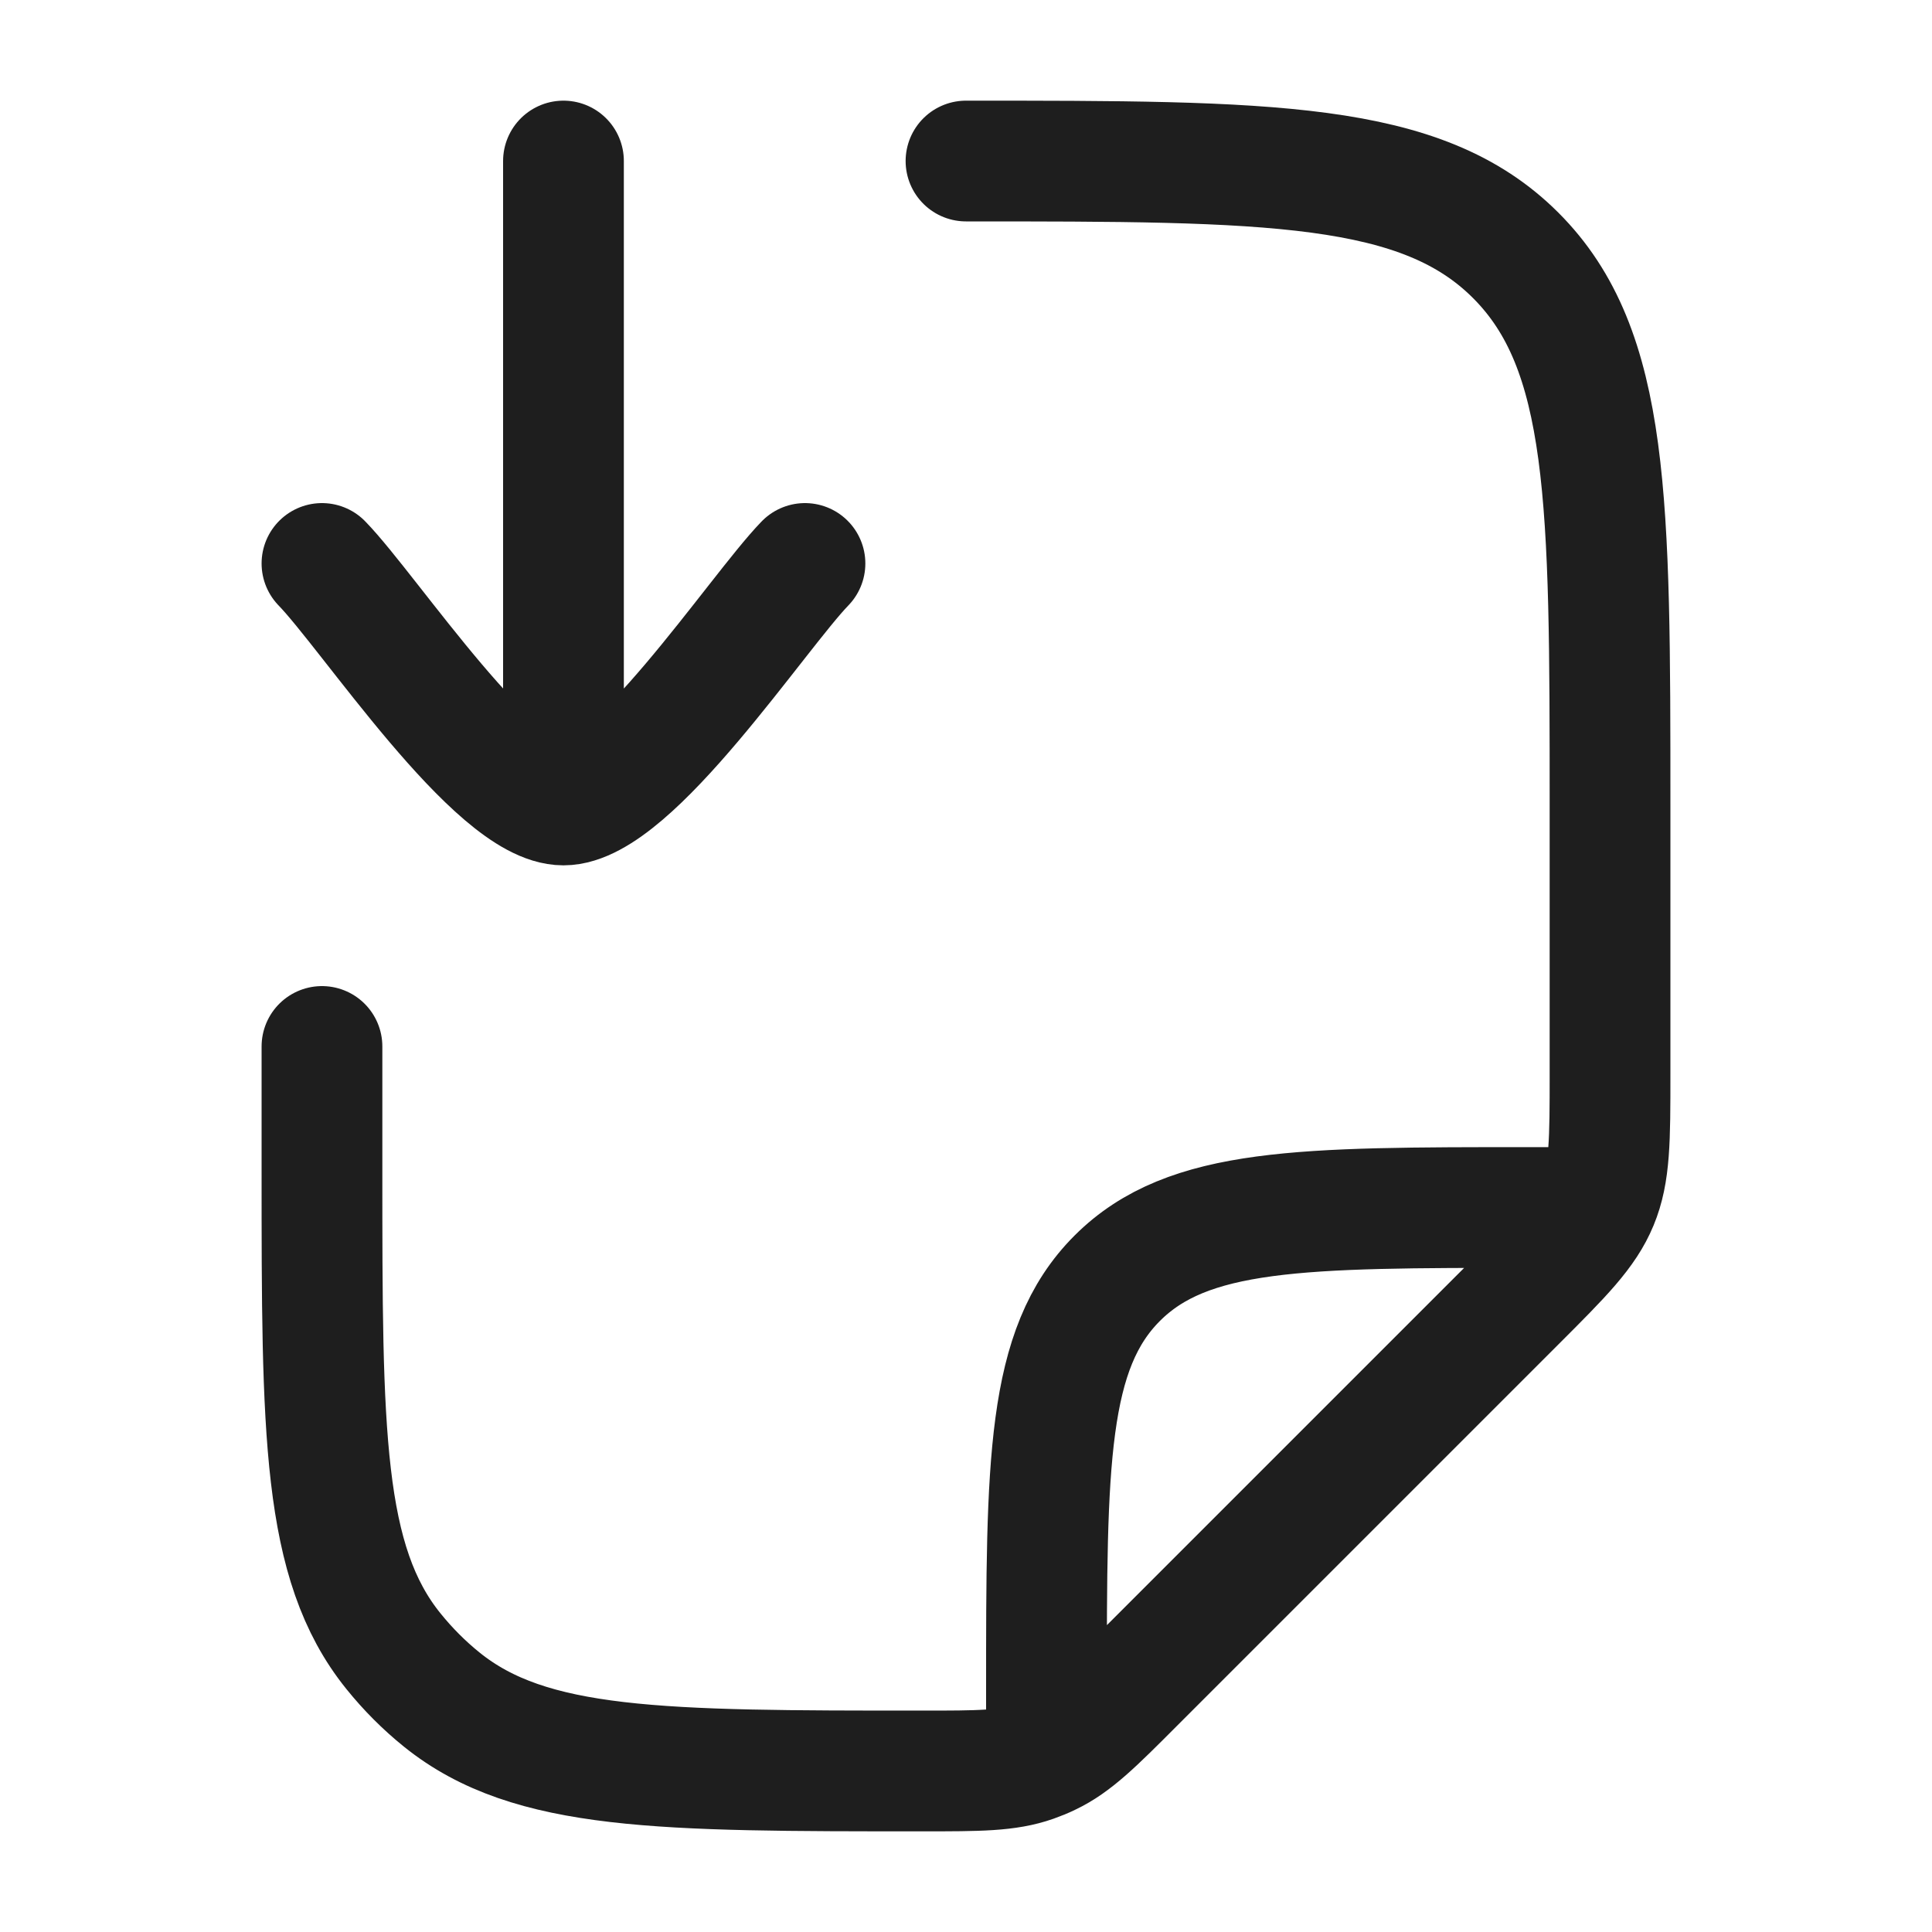 <svg width="20" height="20" viewBox="0 0 20 20" fill="none" xmlns="http://www.w3.org/2000/svg">
<path d="M3.333 5.833C3.825 6.339 5.133 8.333 5.833 8.333C6.534 8.333 7.842 6.339 8.333 5.833M5.833 7.5V1.667" stroke="#1E1E1E" stroke-width="1.25" stroke-linecap="round" stroke-linejoin="round"/>
<path d="M3.333 10.833V12.12C3.333 14.824 3.333 16.176 4.072 17.092C4.221 17.277 4.389 17.446 4.574 17.595C5.49 18.333 6.842 18.333 9.547 18.333C10.134 18.333 10.428 18.333 10.698 18.238C10.754 18.218 10.809 18.196 10.862 18.17C11.12 18.047 11.328 17.839 11.743 17.423L15.69 13.476C16.172 12.994 16.413 12.754 16.54 12.447C16.667 12.141 16.667 11.8 16.667 11.119V8.333C16.667 5.19 16.667 3.619 15.69 2.643C14.714 1.667 13.143 1.667 10 1.667M10.833 17.916V17.5C10.833 15.143 10.833 13.964 11.566 13.232C12.298 12.5 13.476 12.5 15.833 12.5H16.25" stroke="#1E1E1E" stroke-width="1.25" stroke-linecap="round" stroke-linejoin="round"/>
</svg>
